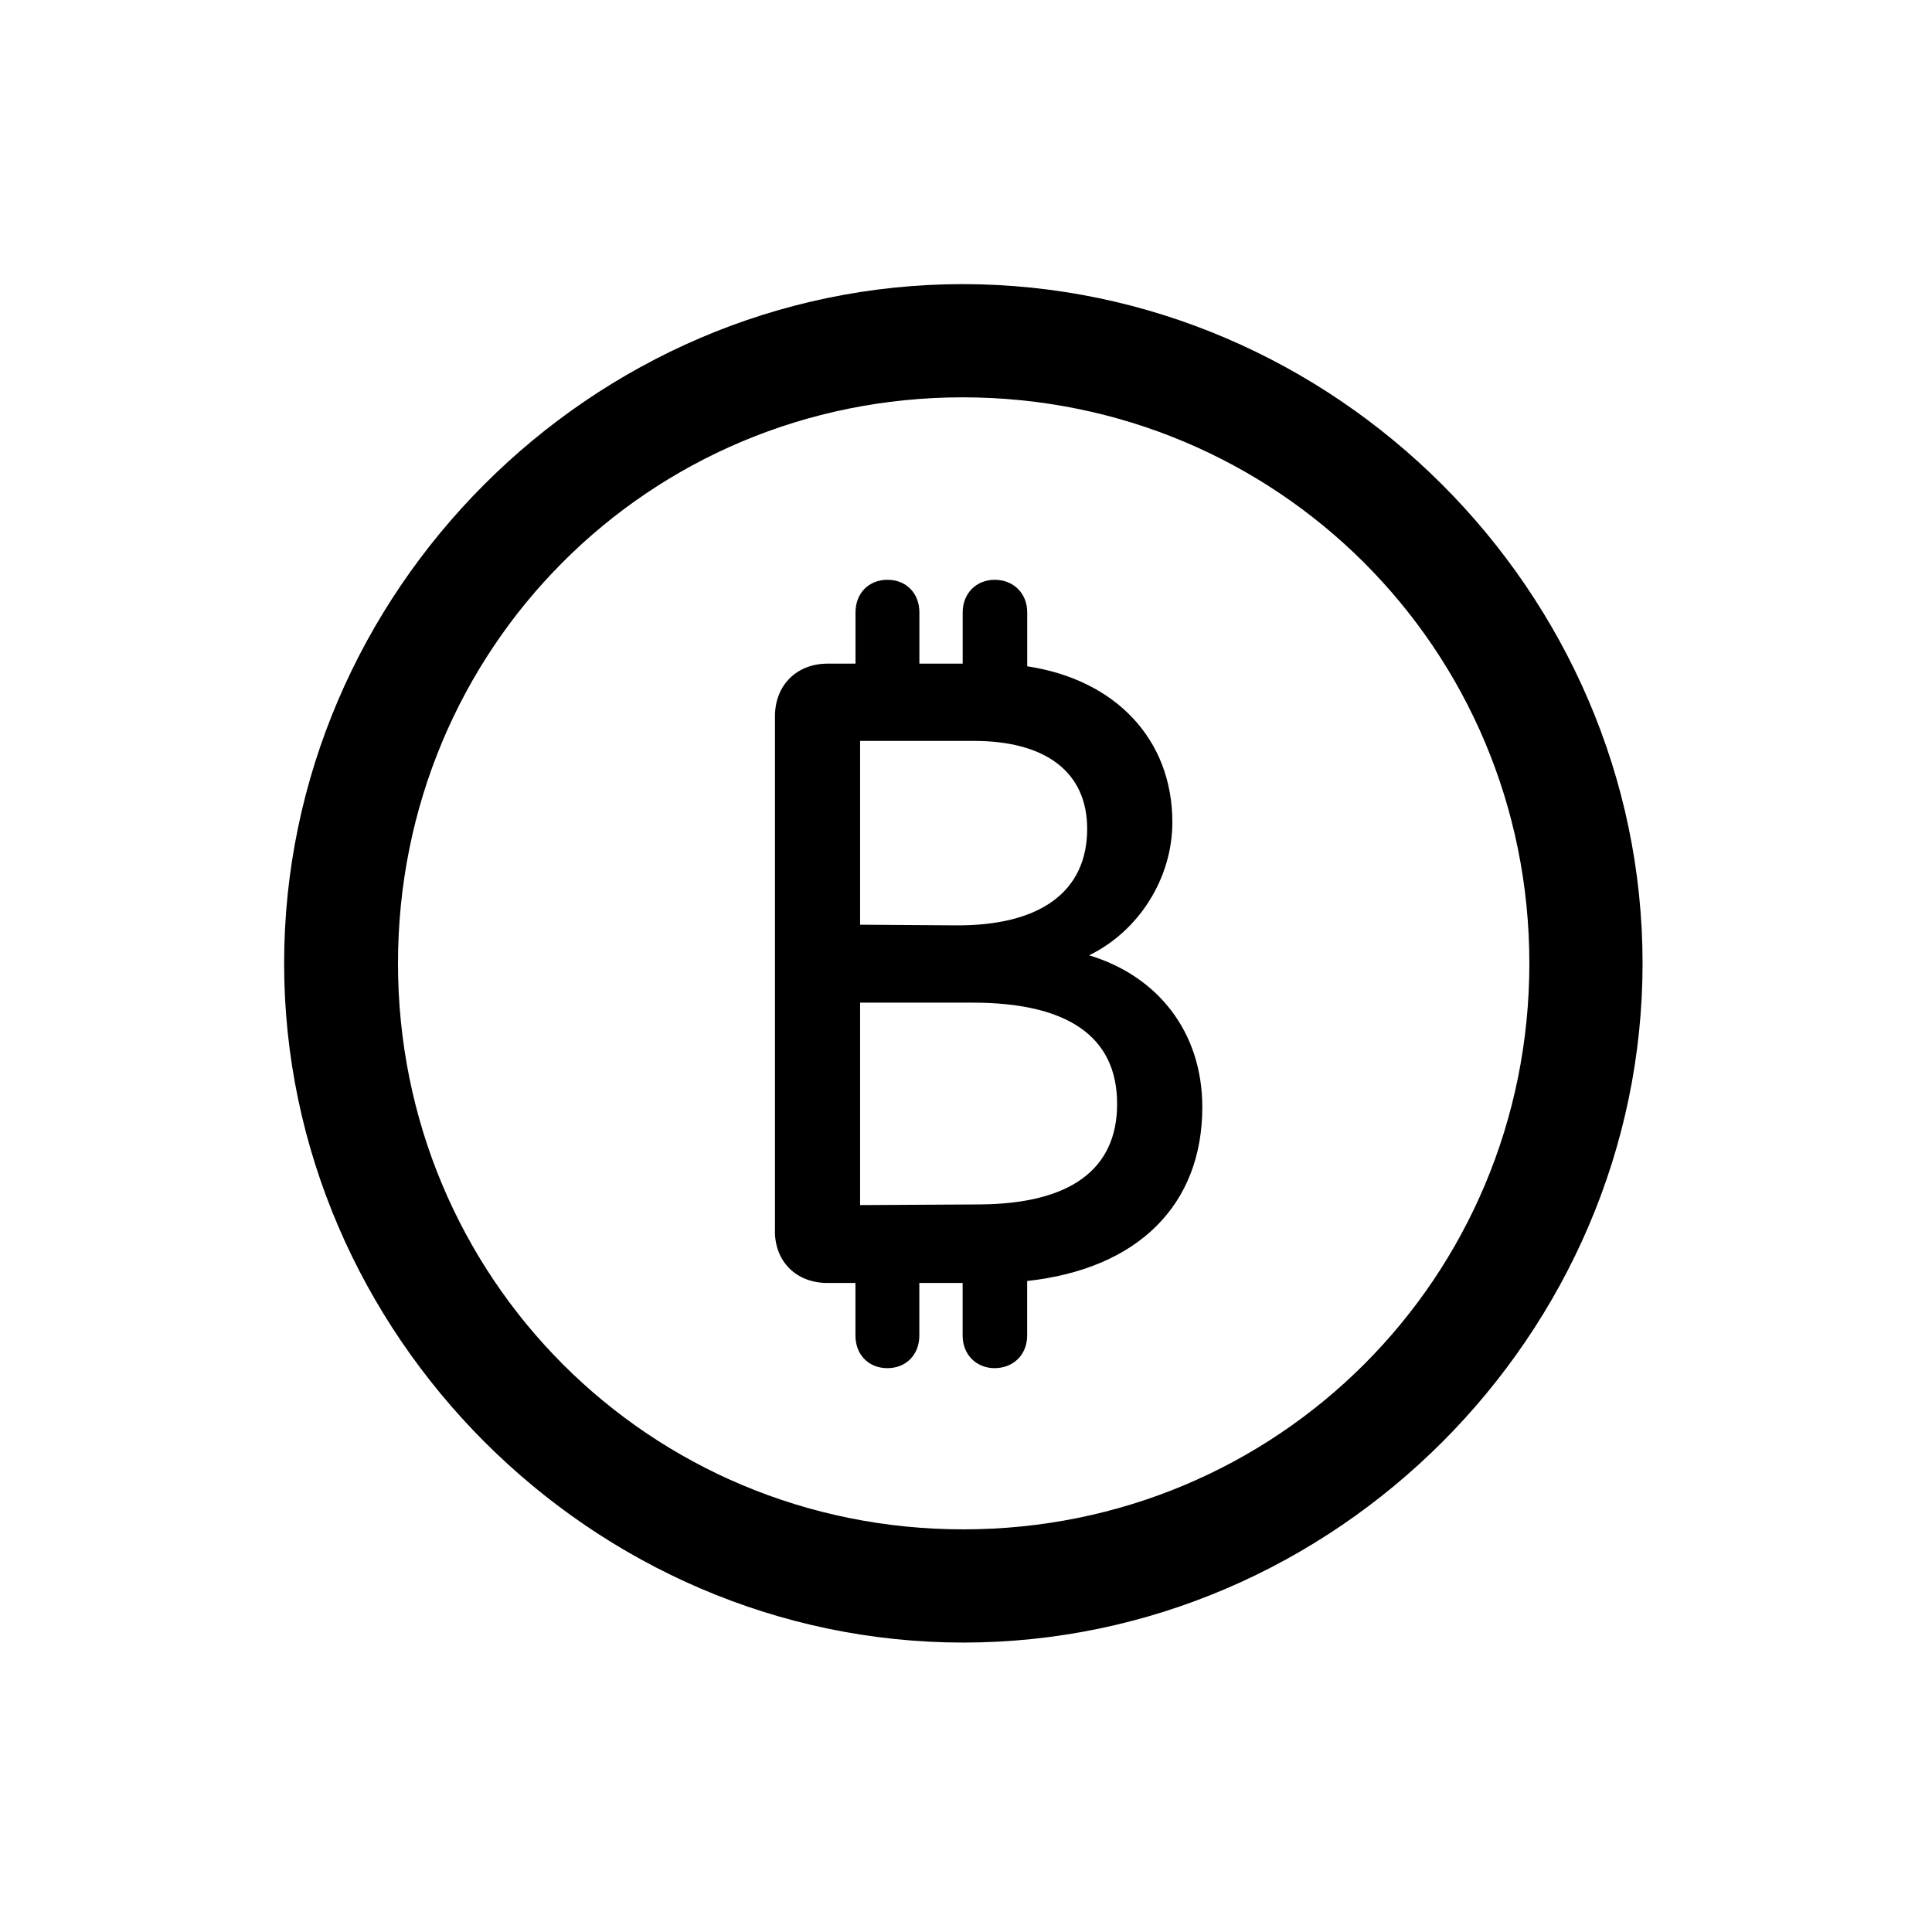 <!-- Generated by IcoMoon.io -->
<svg version="1.1" xmlns="http://www.w3.org/2000/svg" width="32" height="32" viewBox="0 0 32 32">
<title>bitcoinsign-circle</title>
<path d="M15.956 27.206c6.154 0 11.25-5.107 11.25-11.25 0-6.154-5.107-11.25-11.261-11.25-6.143 0-11.239 5.096-11.239 11.25 0 6.143 5.107 11.25 11.25 11.25zM15.956 25.331c-5.206 0-9.364-4.169-9.364-9.375s4.147-9.375 9.353-9.375c5.206 0 9.386 4.169 9.386 9.375s-4.169 9.375-9.375 9.375zM12.835 20.39c0 0.507 0.353 0.86 0.871 0.86h0.463v0.871c0 0.32 0.221 0.54 0.529 0.54s0.529-0.221 0.529-0.54v-0.871h0.717v0.871c0 0.32 0.232 0.54 0.529 0.54 0.309 0 0.54-0.221 0.54-0.54v-0.904c1.831-0.199 2.901-1.257 2.901-2.879 0-1.246-0.739-2.173-1.875-2.515 0.816-0.397 1.379-1.268 1.379-2.206 0-1.368-0.938-2.36-2.404-2.581v-0.893c0-0.32-0.232-0.54-0.54-0.54-0.298 0-0.529 0.221-0.529 0.54v0.849h-0.717v-0.849c0-0.32-0.221-0.54-0.529-0.54s-0.529 0.221-0.529 0.54v0.849h-0.463c-0.507 0-0.871 0.353-0.871 0.871v8.526zM14.246 19.96v-3.353h1.864c1.577 0 2.393 0.563 2.393 1.677 0 1.092-0.783 1.654-2.272 1.665l-1.985 0.011zM14.246 15.316v-3.044h1.886c1.191 0 1.875 0.518 1.875 1.456 0 1.037-0.772 1.61-2.184 1.599l-1.577-0.011z"></path>
</svg>
